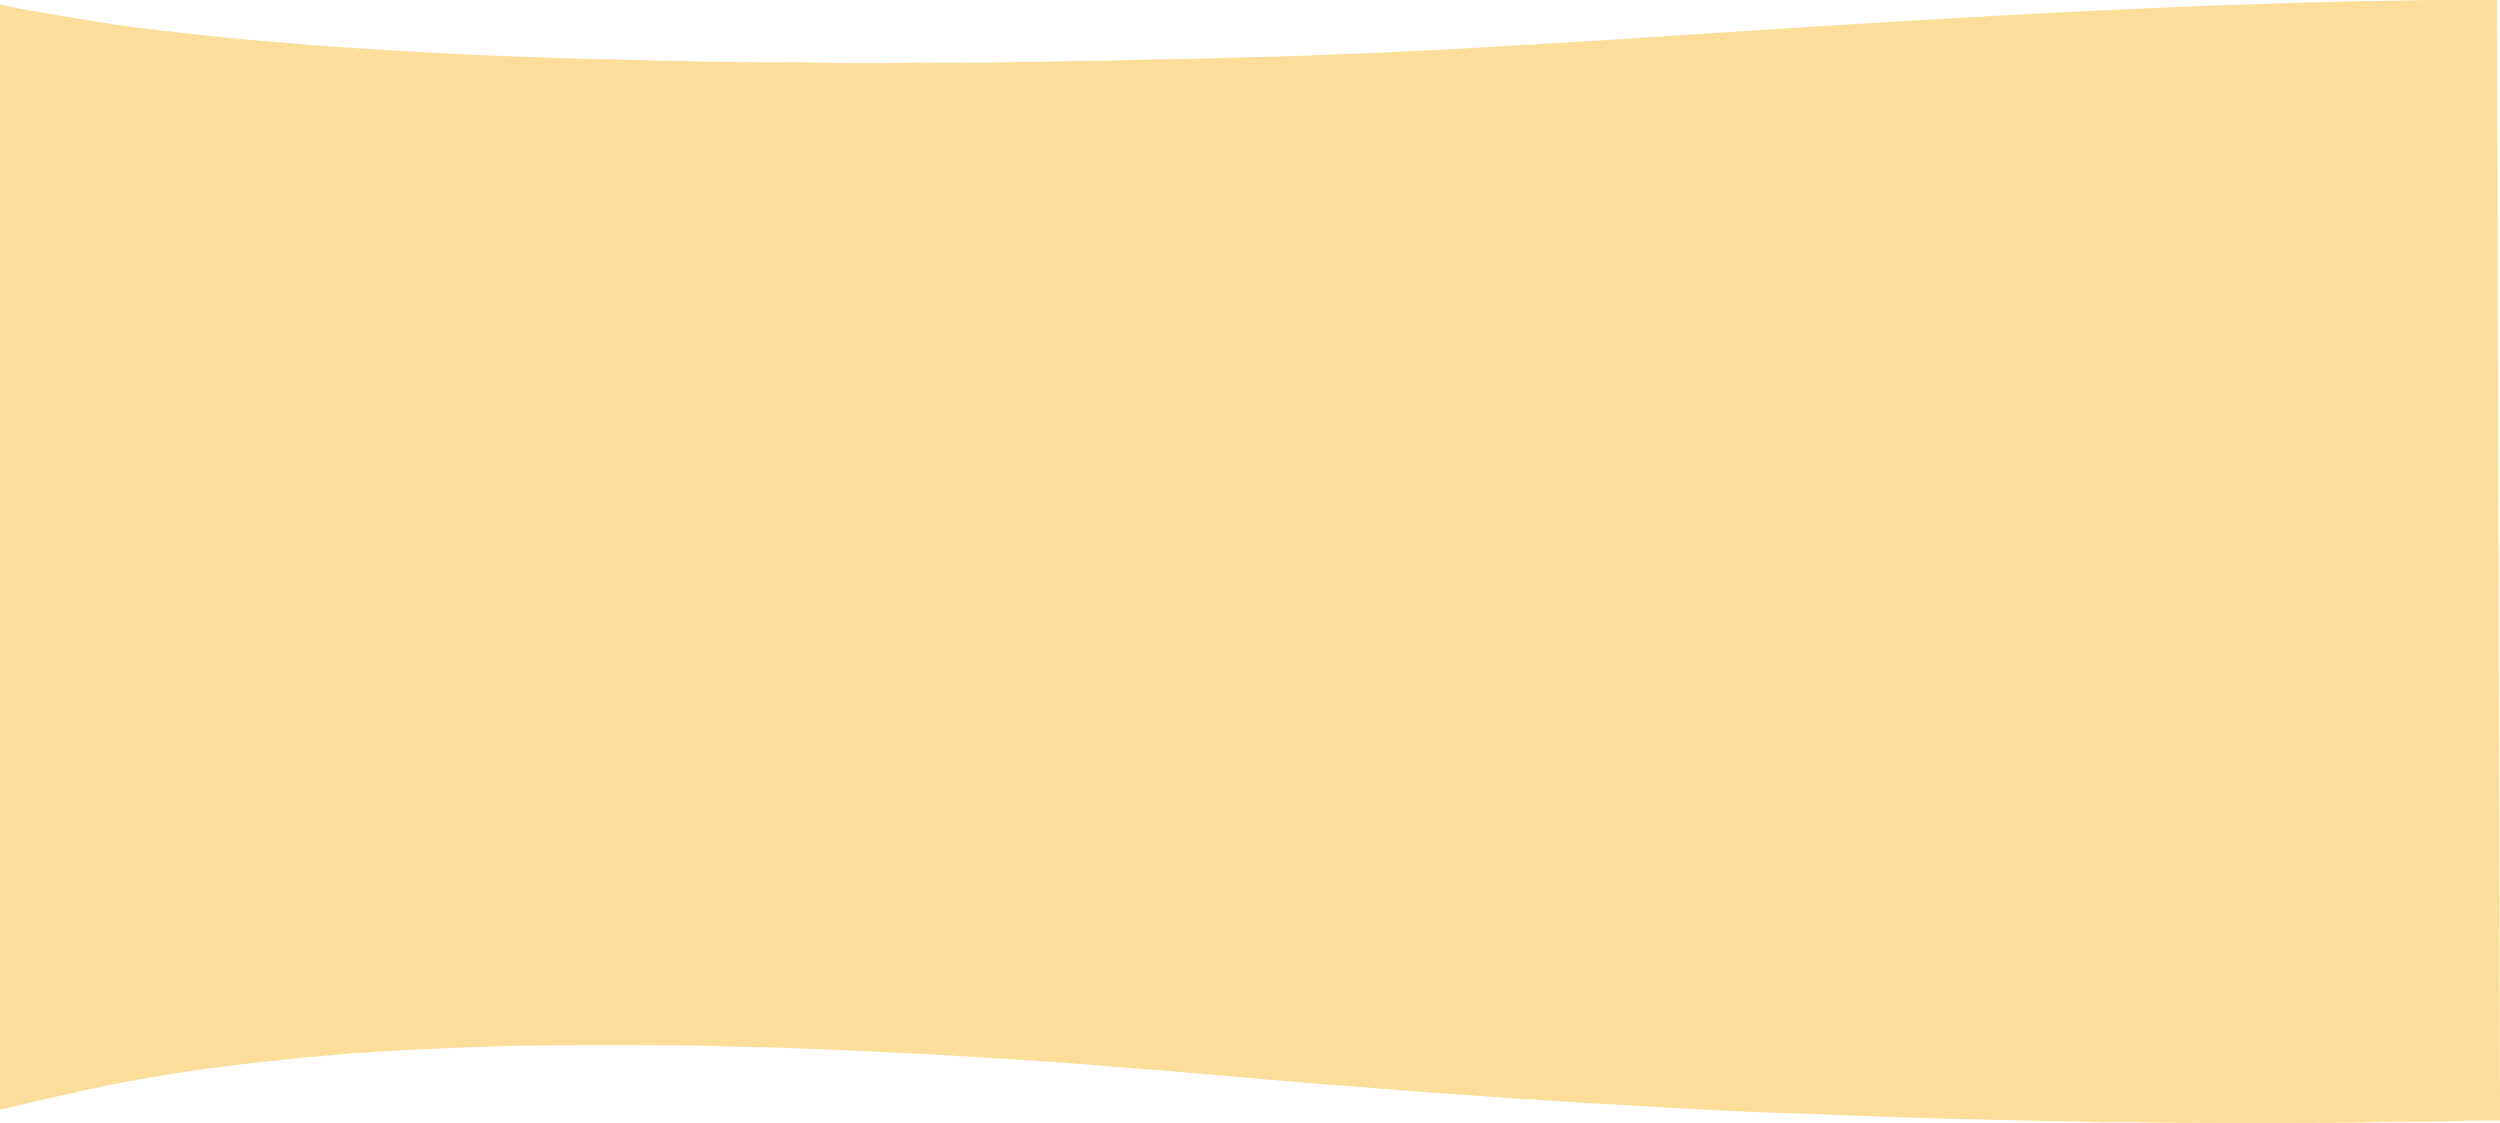 <svg width="1447" height="650" viewBox="0 0 1447 650" fill="none" xmlns="http://www.w3.org/2000/svg">
<path opacity="0.45" d="M0 2.529L-1.94907e-05 642.041C0.8 641.967 1.7 641.967 2.499 641.744C9.398 640.182 16.297 638.546 23.195 636.909C40.292 632.893 57.488 629.025 74.784 625.827C89.082 623.224 103.379 620.843 117.876 618.835C133.072 616.752 148.369 614.967 163.766 613.405C168.065 612.959 172.364 612.438 176.663 612.067C178.963 611.843 181.162 611.695 183.462 611.472C189.661 610.877 195.759 610.356 201.958 609.835C213.456 608.943 225.053 608.273 236.651 607.678C245.849 607.232 255.147 606.786 264.445 606.414C273.043 606.042 281.642 605.893 290.24 605.521C297.238 605.224 304.337 605.224 311.335 605.149C315.135 605.149 318.934 605.149 322.733 605.075C330.531 604.926 338.33 604.926 346.128 604.926C358.126 604.852 370.223 604.852 382.221 605.075C384.12 605.075 386.12 605.075 388.02 605.075C396.018 605.075 404.016 605.075 411.915 605.372C423.112 605.819 434.21 605.967 445.408 606.265C454.106 606.488 462.804 606.786 471.502 607.158C481.4 607.529 491.298 608.05 501.196 608.422C509.794 608.794 518.393 609.315 526.991 609.686C532.59 609.91 538.188 610.207 543.787 610.579C543.887 610.579 543.887 610.579 543.987 610.579C546.587 610.728 549.186 610.877 551.786 611.025C552.385 611.1 552.985 611.1 553.585 611.174C554.985 611.248 556.385 611.323 557.784 611.397C566.982 611.918 576.28 612.513 585.479 613.108C595.976 613.777 606.574 614.447 617.072 615.265C617.772 615.339 618.372 615.339 619.072 615.414C622.671 615.637 626.17 615.86 629.669 616.157C637.968 616.827 646.166 617.571 654.464 618.24C660.663 618.761 666.962 619.133 673.16 619.579C681.059 620.248 688.957 620.992 696.856 621.662C702.454 622.108 707.953 622.554 713.552 623.075C716.052 623.298 718.651 623.521 721.15 623.744C723.35 623.893 725.55 624.116 727.749 624.265C730.349 624.488 732.948 624.711 735.647 625.009C740.147 625.381 744.746 625.752 749.245 626.124C754.344 626.571 759.542 627.017 764.641 627.463C767.641 627.686 770.74 627.909 773.74 628.133C774.739 628.207 775.739 628.281 776.739 628.356C779.738 628.579 782.638 628.802 785.637 629.025C792.436 629.546 799.234 630.141 805.933 630.661C810.332 631.033 814.631 631.256 819.03 631.628C825.729 632.149 832.427 632.744 839.126 633.19C844.025 633.562 849.024 633.785 853.923 634.157C861.521 634.678 869.22 635.273 876.818 635.794C882.117 636.165 887.416 636.389 892.815 636.76C901.013 637.281 909.211 637.876 917.41 638.397C923.309 638.769 929.207 639.066 935.006 639.364C943.804 639.736 952.502 640.479 961.301 640.926C969.399 641.372 977.497 641.67 985.696 642.19C986.495 642.265 987.395 642.265 988.195 642.339C995.194 642.711 1002.09 643.008 1009.09 643.38C1011.69 643.529 1014.29 643.603 1016.89 643.678C1018.49 643.752 1020.09 643.752 1021.69 643.827C1022.29 643.827 1022.89 643.901 1023.49 643.901C1025.79 643.975 1027.99 644.124 1030.29 644.198C1036.69 644.422 1043.08 644.496 1049.58 644.793C1061.38 645.314 1073.18 645.76 1084.97 646.132C1093.67 646.43 1102.37 646.727 1111.07 647.025C1121.67 647.397 1132.27 647.62 1142.86 647.917C1156.06 648.289 1169.36 648.438 1182.55 648.81C1190.35 649.033 1198.15 648.736 1205.95 649.182C1207.25 649.256 1208.55 649.331 1209.85 649.405H1209.95C1219.15 649.702 1228.35 649.405 1237.44 649.554C1244.14 649.703 1250.94 649.777 1257.64 649.851C1273.64 649.926 1289.73 650 1305.73 650C1321.93 650 1338.02 649.851 1354.22 649.851C1361.22 649.777 1368.12 649.702 1375.11 649.479C1385.41 649.256 1395.81 649.405 1406.11 649.182C1419.51 648.884 1433 648.512 1446.4 648.587C1446.6 648.587 1446.8 648.587 1447 648.587L1445.3 0C1426.3 0.223 1407.31 -0.223 1388.31 0.298C1373.82 0.744 1359.22 0.595 1344.72 1.264C1339.12 1.488 1333.52 1.339 1327.82 1.636C1319.03 2.083 1310.23 2.231 1301.43 2.529C1292.93 2.826 1284.43 3.05 1275.84 3.421C1265.84 3.793 1255.84 4.314 1245.84 4.686C1236.34 5.058 1226.75 5.504 1217.25 5.95C1212.65 6.173 1208.15 6.397 1203.55 6.62C1203.05 6.62 1202.45 6.694 1201.95 6.694C1198.55 6.843 1195.15 7.066 1191.75 7.215C1180.86 7.81 1169.96 8.33 1158.96 8.926C1149.06 9.446 1139.16 10.041 1129.27 10.636C1119.37 11.231 1109.47 11.752 1099.57 12.347C1090.27 12.942 1080.98 13.463 1071.58 14.058C1059.98 14.802 1048.48 15.396 1036.89 16.215C1028.09 16.81 1019.39 17.405 1010.59 17.925C999.393 18.595 988.195 19.339 977.097 20.082C966.2 20.826 955.302 21.421 944.404 22.239C935.206 22.909 926.008 23.43 916.71 23.95C904.812 24.619 892.815 25.363 880.917 26.107C871.019 26.702 861.121 27.148 851.224 27.818C840.326 28.562 829.428 29.082 818.43 29.529C809.732 29.9 801.034 30.421 792.336 30.793C780.738 31.239 769.141 31.537 757.543 32.132C748.545 32.578 739.547 32.653 730.549 32.95C719.851 33.322 709.153 33.396 698.455 33.843C692.756 34.14 687.058 33.991 681.259 34.14C668.261 34.512 655.164 34.586 642.167 35.107C633.469 35.404 624.67 34.958 615.972 35.479C606.074 35.999 596.076 35.553 586.078 35.925C567.382 36.52 548.686 35.999 529.99 36.297C508.595 36.595 487.099 36.743 465.703 36.074C465.104 36.074 464.504 36.074 463.904 35.999C452.506 35.999 441.108 36.148 429.711 35.925C426.911 35.925 424.012 35.851 421.213 35.776C414.714 35.776 408.115 35.851 401.617 35.479C399.817 35.404 398.117 35.33 396.318 35.256C396.218 35.256 396.018 35.256 395.918 35.256C390.619 35.181 385.42 35.33 380.121 35.107C368.224 34.586 356.326 34.512 344.429 34.214C335.33 33.991 326.232 33.694 317.134 33.396C306.136 33.024 295.039 32.578 284.041 32.132C283.741 32.132 283.441 32.132 283.241 32.057C282.941 32.057 282.741 32.057 282.441 32.057C279.242 31.983 275.943 31.909 272.643 31.686C268.144 31.462 263.645 31.165 259.146 30.942C258.746 30.942 258.246 30.867 257.846 30.867C249.148 30.495 240.45 30.049 231.752 29.454C229.852 29.38 227.853 29.231 225.953 29.157C221.454 28.859 216.955 28.562 212.456 28.264C208.157 28.041 203.858 27.743 199.559 27.446C197.159 27.297 194.66 27.074 192.26 26.925C188.361 26.702 184.562 26.479 180.663 26.181C172.964 25.587 165.266 24.768 157.467 24.099C154.168 23.801 150.969 23.578 147.669 23.281C147.069 23.206 146.47 23.132 145.87 23.132C139.871 22.611 133.972 22.165 127.973 21.57C115.676 20.305 103.379 18.744 91.181 17.405C73.385 15.396 55.888 12.645 38.392 9.669C27.994 7.884 10.498 5.132 0 2.529C-0.9 2.306 5.199 2.678 4.599 2.529H4.499" fill="#F9B721"/>
</svg>
